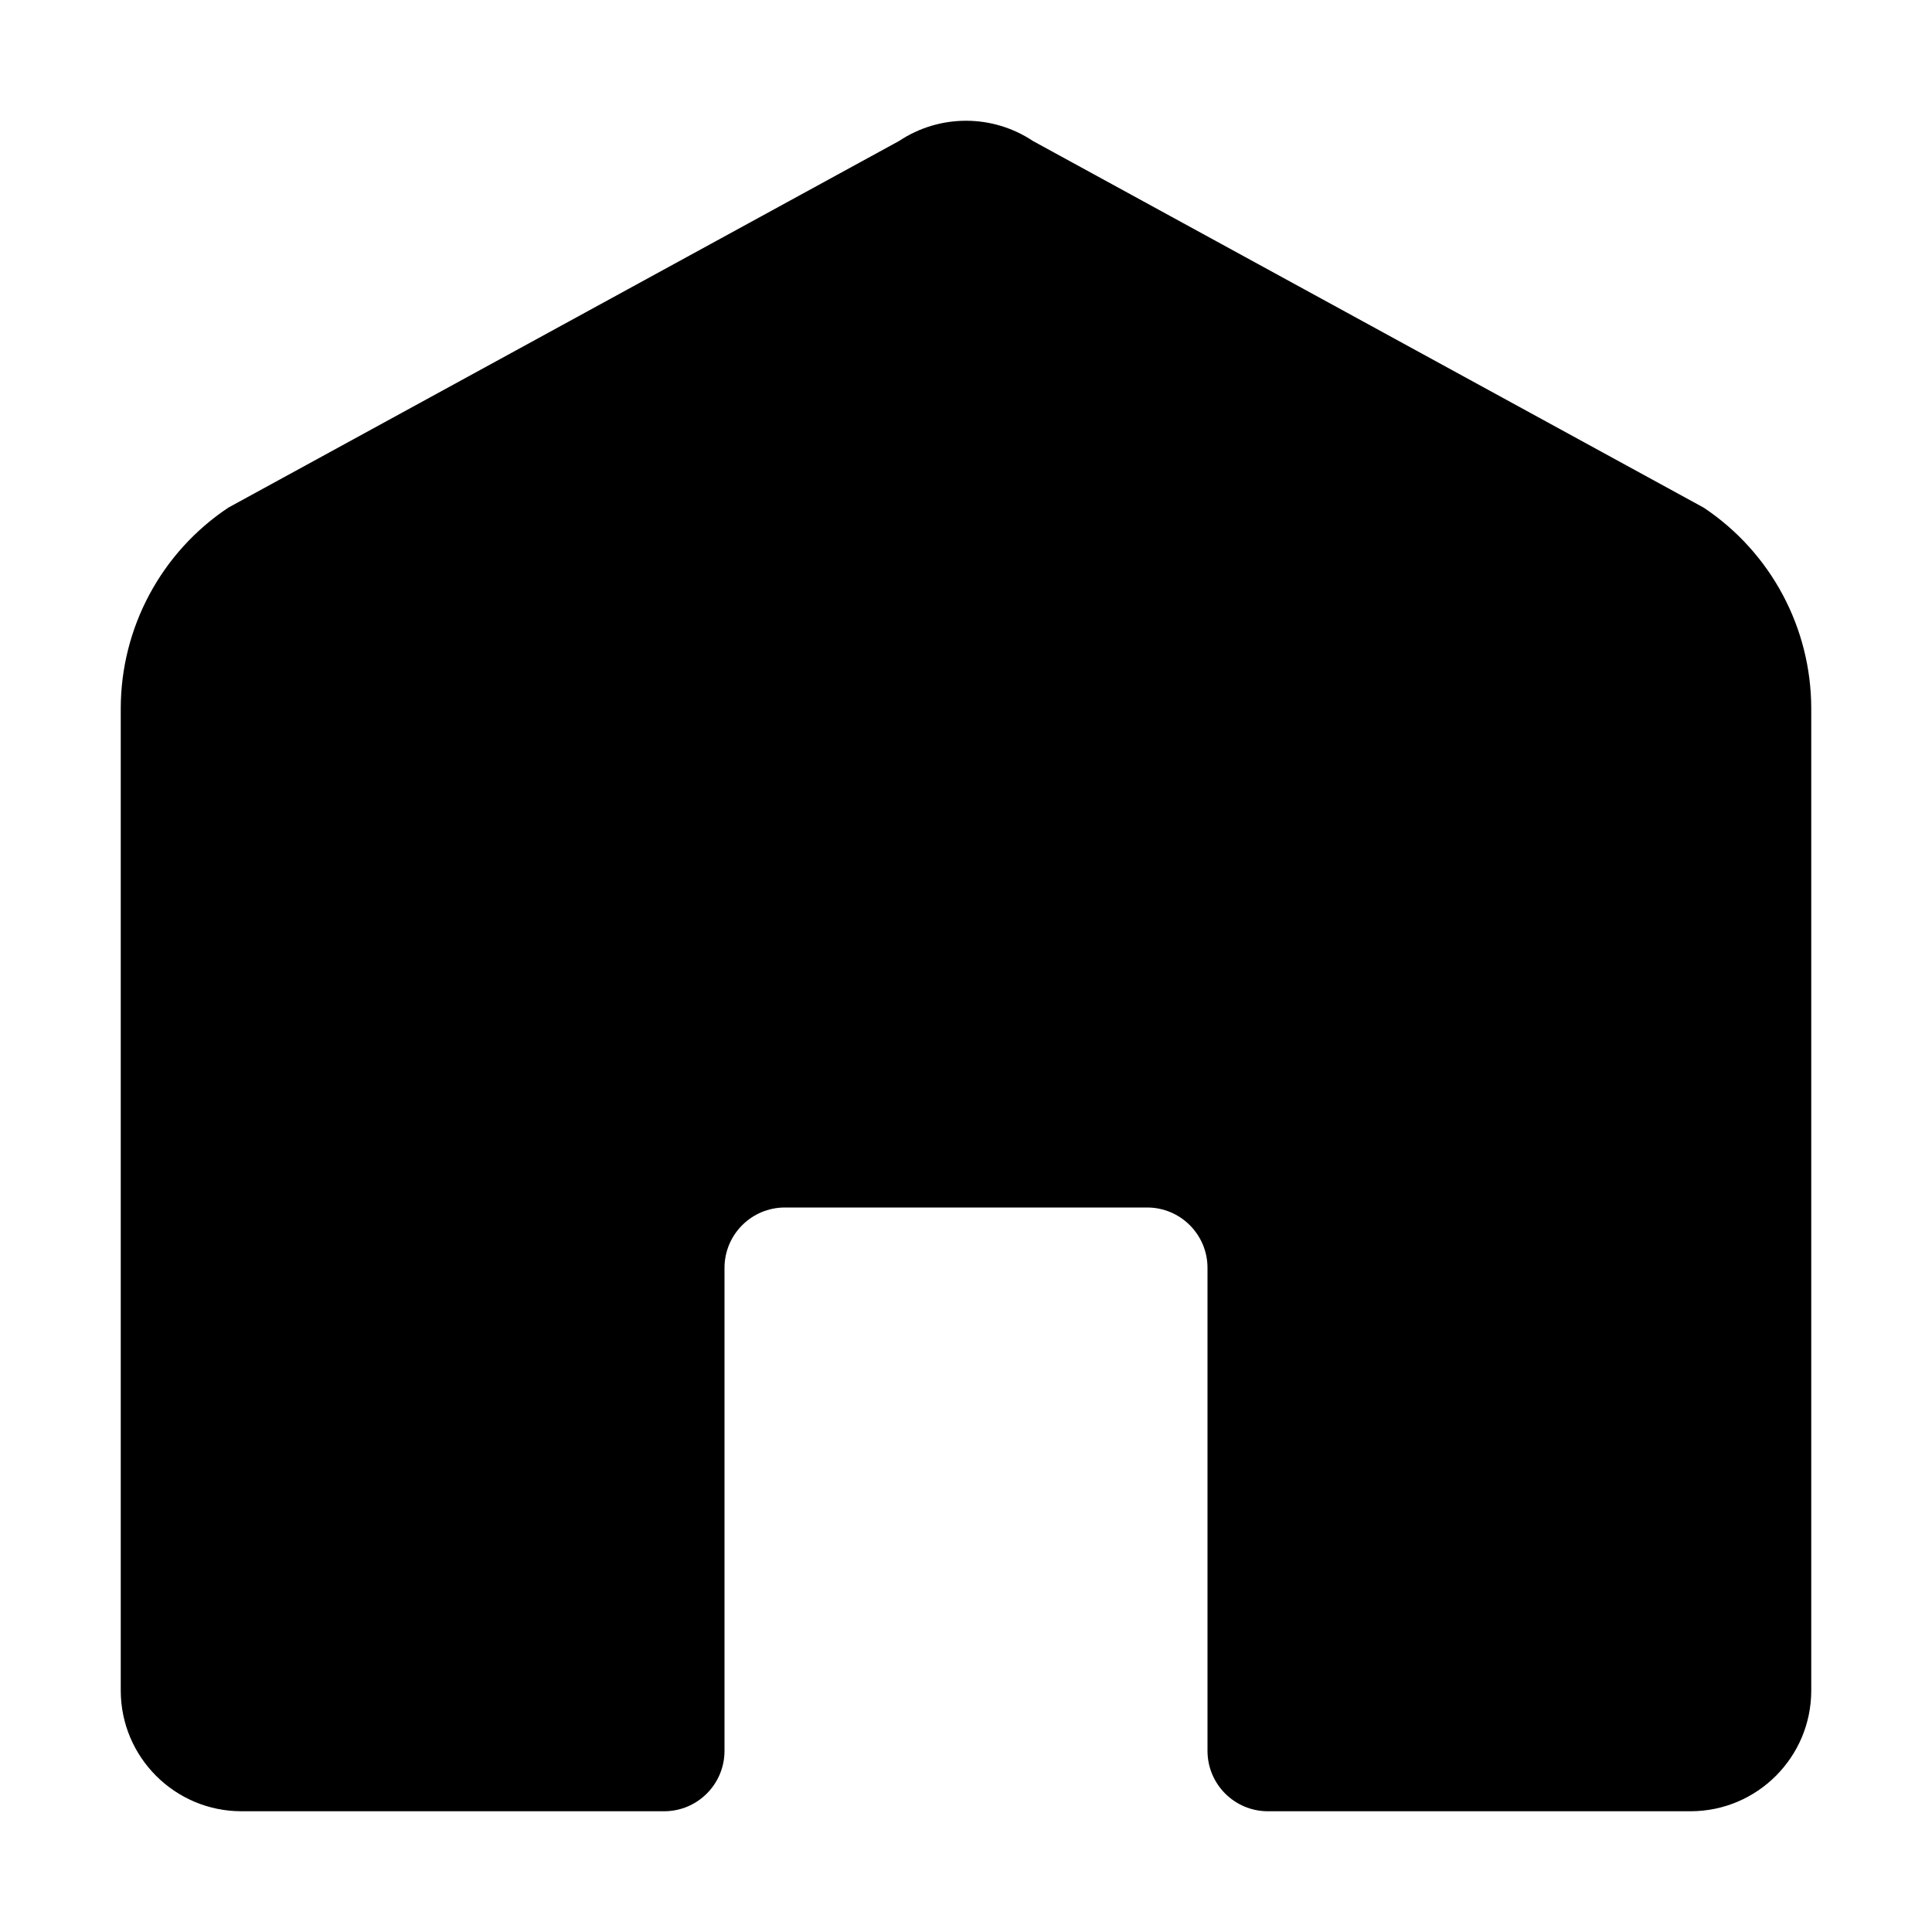 <svg width="16" height="16" viewBox="0 0 16 16" fill="none" xmlns="http://www.w3.org/2000/svg">
<path fill-rule="evenodd" clip-rule="evenodd" d="M1.891 4.204C1.334 4.575 1 5.2 1 5.869V14C1 14.552 1.448 15 2 15H5.5C5.776 15 6 14.776 6 14.5V10.5C6 10.224 6.224 10 6.5 10H9.5C9.776 10 10 10.224 10 10.5V14.5C10 14.776 10.224 15 10.5 15H14C14.552 15 15 14.552 15 14V5.869C15 5.2 14.666 4.575 14.109 4.204L8.555 1.168C8.219 0.944 7.781 0.944 7.445 1.168L1.891 4.204Z" fill="black"/>
</svg>
